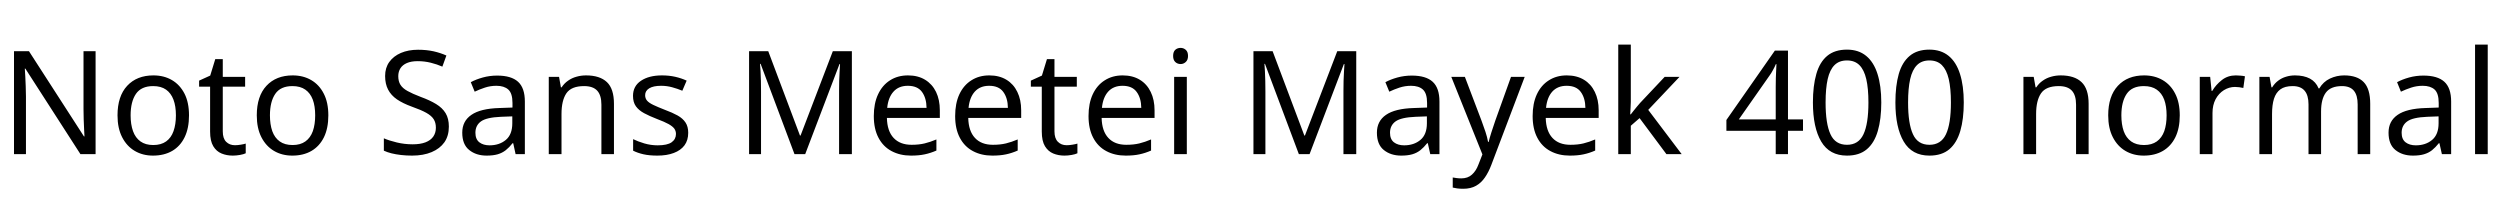 <svg xmlns="http://www.w3.org/2000/svg" xmlns:xlink="http://www.w3.org/1999/xlink" width="416.112" height="33.36"><path fill="black" d="M15.91 8.52L15.91 25.66L13.39 25.66L4.22 11.42L4.13 11.42Q4.18 11.98 4.21 12.73Q4.25 13.49 4.28 14.34Q4.32 15.19 4.32 16.08L4.32 16.08L4.32 25.66L2.33 25.66L2.33 8.52L4.82 8.52L13.97 22.70L14.06 22.70Q14.04 22.32 14.00 21.55Q13.97 20.78 13.93 19.87Q13.90 18.96 13.90 18.19L13.90 18.19L13.90 8.52L15.91 8.52ZM31.46 19.20L31.46 19.20Q31.46 21.34 30.73 22.84Q30 24.34 28.66 25.12Q27.31 25.90 25.46 25.90L25.46 25.90Q23.76 25.90 22.43 25.12Q21.10 24.34 20.33 22.84Q19.56 21.34 19.56 19.20L19.56 19.20Q19.56 16.01 21.17 14.28Q22.78 12.55 25.54 12.55L25.54 12.55Q27.29 12.55 28.62 13.33Q29.95 14.11 30.71 15.59Q31.46 17.06 31.46 19.20ZM21.74 19.20L21.74 19.20Q21.74 20.71 22.14 21.83Q22.54 22.94 23.38 23.54Q24.22 24.14 25.51 24.14L25.51 24.14Q26.81 24.14 27.65 23.54Q28.49 22.94 28.88 21.83Q29.28 20.71 29.28 19.20L29.28 19.20Q29.28 17.66 28.87 16.58Q28.46 15.50 27.64 14.92Q26.81 14.33 25.49 14.33L25.49 14.33Q23.52 14.33 22.63 15.62Q21.74 16.92 21.74 19.20ZM39.10 24.17L39.10 24.17Q39.58 24.17 40.08 24.08Q40.58 24 40.90 23.90L40.90 23.90L40.90 25.51Q40.56 25.68 39.94 25.79Q39.31 25.90 38.74 25.90L38.74 25.90Q37.73 25.90 36.88 25.55Q36.02 25.20 35.50 24.34Q34.97 23.47 34.97 21.91L34.97 21.91L34.97 14.42L33.14 14.42L33.14 13.42L34.99 12.58L35.83 9.84L37.08 9.84L37.08 12.79L40.80 12.79L40.80 14.42L37.08 14.42L37.08 21.86Q37.08 23.04 37.64 23.60Q38.21 24.17 39.10 24.17ZM54.65 19.20L54.65 19.20Q54.65 21.34 53.92 22.84Q53.18 24.34 51.84 25.12Q50.50 25.90 48.65 25.90L48.65 25.90Q46.94 25.90 45.61 25.12Q44.28 24.34 43.51 22.84Q42.74 21.34 42.74 19.20L42.74 19.20Q42.74 16.01 44.35 14.28Q45.96 12.55 48.72 12.55L48.72 12.55Q50.47 12.55 51.80 13.33Q53.14 14.11 53.89 15.59Q54.65 17.06 54.65 19.20ZM44.93 19.20L44.93 19.20Q44.93 20.71 45.32 21.83Q45.72 22.94 46.56 23.54Q47.40 24.14 48.70 24.14L48.70 24.14Q49.99 24.14 50.83 23.54Q51.67 22.94 52.07 21.83Q52.46 20.71 52.46 19.20L52.46 19.20Q52.46 17.66 52.06 16.58Q51.65 15.50 50.82 14.92Q49.99 14.33 48.67 14.33L48.67 14.33Q46.70 14.33 45.82 15.62Q44.93 16.92 44.93 19.20ZM74.71 21.07L74.71 21.07Q74.71 22.61 73.97 23.68Q73.22 24.74 71.84 25.32Q70.46 25.90 68.59 25.90L68.59 25.90Q67.63 25.90 66.76 25.80Q65.88 25.70 65.16 25.52Q64.44 25.34 63.89 25.08L63.89 25.08L63.89 23.02Q64.75 23.40 66.04 23.71Q67.32 24.02 68.69 24.02L68.69 24.02Q69.96 24.02 70.82 23.69Q71.69 23.35 72.12 22.73Q72.55 22.10 72.55 21.26L72.55 21.26Q72.55 20.42 72.19 19.85Q71.83 19.27 70.96 18.78Q70.08 18.29 68.52 17.74L68.52 17.74Q67.06 17.21 66.07 16.54Q65.09 15.86 64.60 14.92Q64.10 13.97 64.10 12.65L64.10 12.65Q64.10 11.28 64.80 10.31Q65.50 9.34 66.73 8.81Q67.97 8.28 69.58 8.28L69.58 8.28Q70.99 8.28 72.17 8.54Q73.34 8.81 74.30 9.24L74.30 9.24L73.63 11.09Q72.74 10.70 71.70 10.44Q70.66 10.18 69.53 10.18L69.53 10.18Q68.45 10.18 67.73 10.49Q67.01 10.80 66.65 11.36Q66.29 11.93 66.29 12.67L66.29 12.67Q66.29 13.54 66.65 14.11Q67.01 14.69 67.82 15.14Q68.64 15.60 70.03 16.13L70.03 16.13Q71.54 16.68 72.59 17.32Q73.63 17.95 74.17 18.84Q74.71 19.73 74.71 21.07ZM82.75 12.58L82.75 12.58Q85.10 12.58 86.23 13.61Q87.36 14.64 87.36 16.90L87.36 16.90L87.36 25.66L85.82 25.66L85.42 23.83L85.32 23.83Q84.77 24.53 84.18 25.00Q83.59 25.46 82.84 25.68Q82.08 25.90 81 25.90L81 25.90Q79.25 25.90 78.10 24.97Q76.94 24.05 76.94 22.08L76.94 22.08Q76.94 20.16 78.46 19.12Q79.97 18.07 83.11 17.98L83.11 17.98L85.30 17.90L85.30 17.14Q85.30 15.53 84.60 14.90Q83.90 14.28 82.63 14.28L82.63 14.28Q81.62 14.28 80.71 14.58Q79.80 14.88 79.01 15.26L79.01 15.26L78.36 13.68Q79.20 13.22 80.35 12.90Q81.50 12.58 82.75 12.58ZM85.27 19.37L83.38 19.44Q80.98 19.54 80.05 20.21Q79.13 20.88 79.13 22.10L79.13 22.10Q79.13 23.18 79.79 23.69Q80.45 24.19 81.48 24.19L81.48 24.19Q83.11 24.19 84.19 23.29Q85.27 22.39 85.27 20.52L85.27 20.52L85.27 19.37ZM97.54 12.55L97.54 12.55Q99.84 12.55 101.02 13.67Q102.19 14.78 102.19 17.28L102.19 17.28L102.19 25.66L100.10 25.66L100.10 17.42Q100.10 15.86 99.41 15.10Q98.71 14.33 97.22 14.33L97.22 14.33Q95.09 14.33 94.27 15.53Q93.46 16.73 93.46 18.98L93.46 18.98L93.46 25.66L91.34 25.66L91.34 12.79L93.05 12.79L93.36 14.54L93.48 14.54Q93.91 13.87 94.55 13.43Q95.18 12.98 95.95 12.77Q96.72 12.55 97.54 12.55ZM114.55 22.10L114.55 22.10Q114.55 23.35 113.93 24.19Q113.30 25.03 112.15 25.46Q111 25.90 109.42 25.90L109.42 25.90Q108.07 25.90 107.10 25.68Q106.13 25.46 105.38 25.08L105.38 25.08L105.38 23.16Q106.15 23.54 107.24 23.87Q108.34 24.19 109.46 24.19L109.46 24.19Q111.07 24.19 111.79 23.68Q112.51 23.16 112.51 22.30L112.51 22.30Q112.51 21.82 112.25 21.43Q111.98 21.05 111.30 20.66Q110.62 20.28 109.34 19.80L109.34 19.80Q108.10 19.32 107.21 18.84Q106.32 18.36 105.84 17.69Q105.36 17.02 105.36 15.96L105.36 15.96Q105.36 14.33 106.69 13.44Q108.02 12.55 110.18 12.55L110.18 12.55Q111.36 12.55 112.38 12.78Q113.40 13.01 114.29 13.42L114.29 13.42L113.57 15.10Q112.75 14.76 111.86 14.52Q110.98 14.28 110.04 14.28L110.04 14.28Q108.74 14.28 108.06 14.70Q107.38 15.12 107.38 15.84L107.38 15.84Q107.38 16.37 107.69 16.74Q108 17.11 108.73 17.46Q109.46 17.81 110.69 18.29L110.69 18.29Q111.91 18.74 112.78 19.22Q113.64 19.70 114.10 20.39Q114.55 21.07 114.55 22.10ZM134.02 25.66L132.24 25.66L126.60 10.63L126.50 10.63Q126.55 11.11 126.59 11.86Q126.62 12.60 126.65 13.48Q126.67 14.35 126.67 15.26L126.67 15.26L126.67 25.66L124.68 25.66L124.68 8.52L127.87 8.52L133.15 22.56L133.25 22.56L138.62 8.52L141.79 8.52L141.79 25.66L139.66 25.66L139.66 15.12Q139.66 14.28 139.68 13.45Q139.70 12.62 139.75 11.89Q139.80 11.16 139.82 10.66L139.82 10.66L139.73 10.66L134.02 25.66ZM151.13 12.55L151.13 12.55Q152.78 12.55 153.97 13.27Q155.16 13.99 155.80 15.30Q156.43 16.61 156.43 18.36L156.43 18.36L156.43 19.63L147.62 19.63Q147.67 21.82 148.74 22.96Q149.81 24.10 151.73 24.10L151.73 24.10Q152.95 24.10 153.90 23.87Q154.85 23.64 155.86 23.21L155.86 23.21L155.86 25.06Q154.87 25.49 153.91 25.69Q152.95 25.90 151.63 25.90L151.63 25.90Q149.81 25.90 148.40 25.15Q147 24.41 146.22 22.93Q145.44 21.46 145.44 19.32L145.44 19.32Q145.44 17.21 146.15 15.70Q146.86 14.18 148.14 13.37Q149.42 12.55 151.13 12.55ZM151.10 14.28L151.10 14.28Q149.59 14.28 148.72 15.25Q147.84 16.22 147.67 17.95L147.67 17.95L154.22 17.95Q154.20 16.32 153.46 15.30Q152.71 14.28 151.10 14.28ZM164.66 12.55L164.66 12.55Q166.32 12.55 167.51 13.27Q168.70 13.99 169.33 15.30Q169.97 16.61 169.97 18.36L169.97 18.36L169.97 19.63L161.16 19.63Q161.21 21.82 162.28 22.96Q163.34 24.10 165.26 24.10L165.26 24.10Q166.49 24.10 167.44 23.87Q168.38 23.64 169.39 23.21L169.39 23.21L169.39 25.06Q168.41 25.49 167.45 25.69Q166.49 25.90 165.17 25.90L165.17 25.90Q163.34 25.90 161.94 25.15Q160.54 24.41 159.76 22.93Q158.98 21.46 158.98 19.32L158.98 19.32Q158.98 17.21 159.68 15.70Q160.39 14.18 161.68 13.37Q162.96 12.55 164.66 12.55ZM164.64 14.28L164.64 14.28Q163.13 14.28 162.25 15.25Q161.38 16.22 161.21 17.95L161.21 17.95L167.76 17.95Q167.74 16.32 166.99 15.30Q166.25 14.28 164.64 14.28ZM177.53 24.17L177.53 24.17Q178.01 24.17 178.51 24.08Q179.02 24 179.33 23.90L179.33 23.90L179.33 25.51Q178.99 25.68 178.37 25.79Q177.74 25.90 177.17 25.90L177.17 25.90Q176.16 25.90 175.31 25.55Q174.46 25.20 173.93 24.34Q173.40 23.47 173.40 21.91L173.40 21.91L173.40 14.42L171.58 14.42L171.58 13.42L173.42 12.58L174.26 9.84L175.51 9.84L175.51 12.79L179.23 12.79L179.23 14.42L175.51 14.42L175.51 21.86Q175.51 23.04 176.08 23.60Q176.64 24.17 177.53 24.17ZM186.86 12.55L186.86 12.55Q188.52 12.55 189.71 13.27Q190.90 13.99 191.53 15.30Q192.17 16.61 192.17 18.36L192.17 18.36L192.17 19.63L183.36 19.63Q183.41 21.82 184.48 22.96Q185.54 24.10 187.46 24.10L187.46 24.10Q188.69 24.10 189.64 23.87Q190.58 23.64 191.59 23.21L191.59 23.21L191.59 25.06Q190.61 25.49 189.65 25.69Q188.69 25.90 187.37 25.90L187.37 25.90Q185.54 25.90 184.14 25.15Q182.74 24.41 181.96 22.93Q181.18 21.46 181.18 19.32L181.18 19.32Q181.18 17.21 181.88 15.70Q182.59 14.18 183.88 13.37Q185.16 12.55 186.86 12.55ZM186.84 14.28L186.84 14.28Q185.33 14.28 184.45 15.25Q183.58 16.22 183.41 17.95L183.41 17.95L189.96 17.95Q189.94 16.32 189.19 15.30Q188.45 14.28 186.84 14.28ZM195.43 12.79L197.54 12.79L197.54 25.66L195.43 25.66L195.43 12.79ZM196.51 7.97L196.51 7.97Q196.99 7.97 197.36 8.29Q197.74 8.62 197.74 9.31L197.74 9.31Q197.74 9.98 197.36 10.32Q196.99 10.66 196.51 10.66L196.51 10.66Q195.98 10.66 195.62 10.32Q195.26 9.98 195.26 9.31L195.26 9.31Q195.26 8.62 195.62 8.29Q195.98 7.97 196.51 7.97ZM217.97 25.66L216.19 25.66L210.55 10.63L210.46 10.63Q210.50 11.11 210.54 11.86Q210.58 12.60 210.60 13.48Q210.62 14.35 210.62 15.26L210.62 15.26L210.62 25.66L208.63 25.66L208.63 8.52L211.82 8.52L217.10 22.56L217.20 22.56L222.58 8.52L225.74 8.52L225.74 25.66L223.61 25.66L223.61 15.12Q223.61 14.28 223.63 13.45Q223.66 12.62 223.70 11.89Q223.75 11.16 223.78 10.66L223.78 10.66L223.68 10.66L217.97 25.66ZM234.98 12.58L234.98 12.58Q237.34 12.58 238.46 13.61Q239.59 14.64 239.59 16.90L239.59 16.90L239.59 25.66L238.06 25.66L237.65 23.83L237.55 23.83Q237 24.53 236.41 25.00Q235.82 25.46 235.07 25.68Q234.31 25.90 233.23 25.90L233.23 25.90Q231.48 25.90 230.33 24.97Q229.18 24.05 229.18 22.08L229.18 22.08Q229.18 20.16 230.69 19.12Q232.20 18.07 235.34 17.98L235.34 17.98L237.53 17.90L237.53 17.14Q237.53 15.53 236.83 14.90Q236.14 14.28 234.86 14.28L234.86 14.28Q233.86 14.28 232.94 14.58Q232.03 14.88 231.24 15.26L231.24 15.26L230.59 13.68Q231.43 13.22 232.58 12.90Q233.74 12.58 234.98 12.58ZM237.50 19.37L235.61 19.44Q233.21 19.54 232.28 20.21Q231.36 20.88 231.36 22.10L231.36 22.10Q231.36 23.18 232.02 23.69Q232.68 24.19 233.71 24.19L233.71 24.19Q235.34 24.19 236.42 23.29Q237.50 22.39 237.50 20.52L237.50 20.52L237.50 19.37ZM246.74 25.70L241.56 12.79L243.82 12.79L246.60 20.11Q246.96 21.07 247.25 21.95Q247.54 22.82 247.68 23.62L247.68 23.62L247.78 23.62Q247.92 23.02 248.23 22.04Q248.54 21.07 248.88 20.09L248.88 20.09L251.50 12.79L253.78 12.79L248.23 27.43Q247.78 28.63 247.16 29.53Q246.55 30.43 245.68 30.92Q244.80 31.42 243.55 31.42L243.55 31.42Q242.98 31.42 242.54 31.36Q242.11 31.30 241.80 31.22L241.80 31.22L241.80 29.54Q242.06 29.59 242.44 29.64Q242.81 29.69 243.22 29.69L243.22 29.69Q244.32 29.69 245.00 29.06Q245.69 28.44 246.07 27.41L246.07 27.41L246.74 25.70ZM260.78 12.55L260.78 12.55Q262.44 12.55 263.63 13.27Q264.82 13.99 265.45 15.30Q266.09 16.61 266.09 18.36L266.09 18.36L266.09 19.63L257.28 19.63Q257.33 21.82 258.40 22.96Q259.46 24.10 261.38 24.10L261.38 24.10Q262.61 24.10 263.56 23.87Q264.50 23.64 265.51 23.21L265.51 23.21L265.51 25.06Q264.53 25.49 263.57 25.69Q262.61 25.90 261.29 25.90L261.29 25.90Q259.46 25.90 258.06 25.15Q256.66 24.41 255.88 22.93Q255.10 21.46 255.10 19.32L255.10 19.32Q255.10 17.21 255.80 15.70Q256.51 14.18 257.80 13.37Q259.08 12.55 260.78 12.55ZM260.76 14.28L260.76 14.28Q259.25 14.28 258.37 15.25Q257.50 16.22 257.33 17.95L257.33 17.95L263.88 17.95Q263.86 16.32 263.11 15.30Q262.37 14.28 260.76 14.28ZM271.44 7.42L271.44 16.94Q271.44 17.33 271.40 17.95Q271.37 18.58 271.34 19.03L271.34 19.03L271.44 19.03Q271.58 18.84 271.87 18.48Q272.16 18.12 272.46 17.75Q272.76 17.38 272.98 17.14L272.98 17.14L277.08 12.79L279.55 12.79L274.34 18.29L279.91 25.66L277.37 25.66L272.90 19.66L271.44 20.93L271.44 25.66L269.35 25.66L269.35 7.42L271.44 7.42ZM300.10 19.87L300.10 21.77L297.60 21.77L297.60 25.66L295.56 25.66L295.56 21.77L287.35 21.77L287.35 19.97L295.42 8.42L297.60 8.42L297.60 19.87L300.10 19.87ZM295.56 19.87L295.56 14.47Q295.56 13.63 295.58 12.98Q295.61 12.34 295.63 11.77Q295.66 11.21 295.68 10.68L295.68 10.68L295.58 10.68Q295.39 11.14 295.10 11.66Q294.82 12.19 294.55 12.55L294.55 12.55L289.42 19.87L295.56 19.87ZM313.13 17.06L313.13 17.06Q313.13 19.82 312.55 21.80Q311.98 23.78 310.73 24.84Q309.48 25.90 307.42 25.90L307.42 25.90Q304.51 25.90 303.13 23.56Q301.75 21.22 301.75 17.06L301.75 17.06Q301.75 14.28 302.32 12.31Q302.88 10.34 304.13 9.30Q305.38 8.26 307.42 8.26L307.42 8.26Q309.34 8.26 310.61 9.30Q311.88 10.34 312.50 12.31Q313.13 14.28 313.13 17.06ZM303.86 17.06L303.86 17.06Q303.86 20.59 304.67 22.34Q305.47 24.10 307.42 24.10L307.42 24.10Q309.34 24.10 310.16 22.36Q310.99 20.62 310.99 17.06L310.99 17.06Q310.99 14.71 310.63 13.16Q310.27 11.62 309.49 10.84Q308.71 10.06 307.42 10.06L307.42 10.06Q306.12 10.06 305.34 10.84Q304.56 11.62 304.21 13.16Q303.86 14.71 303.86 17.06ZM326.86 17.06L326.86 17.06Q326.86 19.82 326.28 21.80Q325.70 23.78 324.46 24.84Q323.21 25.90 321.14 25.90L321.14 25.90Q318.24 25.90 316.86 23.56Q315.48 21.22 315.48 17.06L315.48 17.06Q315.48 14.28 316.04 12.31Q316.61 10.34 317.86 9.30Q319.10 8.26 321.14 8.26L321.14 8.26Q323.06 8.26 324.34 9.30Q325.61 10.34 326.23 12.31Q326.86 14.28 326.86 17.06ZM317.59 17.06L317.59 17.06Q317.59 20.59 318.40 22.34Q319.20 24.10 321.14 24.10L321.14 24.10Q323.06 24.10 323.89 22.36Q324.72 20.62 324.72 17.06L324.72 17.06Q324.72 14.71 324.36 13.16Q324.00 11.62 323.22 10.84Q322.44 10.06 321.14 10.06L321.14 10.06Q319.85 10.06 319.07 10.84Q318.29 11.62 317.94 13.16Q317.59 14.71 317.59 17.06ZM342.98 12.55L342.98 12.55Q345.29 12.55 346.46 13.67Q347.64 14.78 347.64 17.28L347.64 17.28L347.64 25.66L345.55 25.66L345.55 17.42Q345.55 15.86 344.86 15.10Q344.16 14.33 342.67 14.33L342.67 14.33Q340.54 14.33 339.72 15.53Q338.90 16.73 338.90 18.98L338.90 18.98L338.90 25.66L336.79 25.66L336.79 12.79L338.50 12.79L338.81 14.54L338.93 14.54Q339.36 13.87 340.00 13.43Q340.63 12.98 341.40 12.77Q342.17 12.55 342.98 12.55ZM362.81 19.20L362.81 19.20Q362.81 21.34 362.08 22.84Q361.34 24.34 360.00 25.12Q358.66 25.90 356.81 25.90L356.81 25.90Q355.10 25.90 353.77 25.12Q352.44 24.34 351.67 22.84Q350.90 21.34 350.90 19.20L350.90 19.20Q350.90 16.01 352.51 14.28Q354.12 12.55 356.88 12.55L356.88 12.55Q358.63 12.55 359.96 13.33Q361.30 14.11 362.05 15.59Q362.81 17.06 362.81 19.20ZM353.09 19.20L353.09 19.20Q353.09 20.71 353.48 21.83Q353.88 22.94 354.72 23.54Q355.56 24.14 356.86 24.14L356.86 24.14Q358.15 24.14 358.99 23.54Q359.83 22.94 360.23 21.83Q360.62 20.71 360.62 19.20L360.62 19.20Q360.62 17.66 360.22 16.58Q359.81 15.50 358.98 14.92Q358.15 14.33 356.83 14.33L356.83 14.33Q354.86 14.33 353.98 15.62Q353.09 16.92 353.09 19.20ZM372.14 12.55L372.14 12.55Q372.50 12.55 372.92 12.59Q373.34 12.62 373.66 12.70L373.66 12.70L373.39 14.64Q373.08 14.57 372.71 14.52Q372.34 14.47 372.00 14.47L372.00 14.47Q371.02 14.47 370.15 15.01Q369.29 15.55 368.77 16.52Q368.26 17.50 368.26 18.79L368.26 18.79L368.26 25.66L366.14 25.66L366.14 12.79L367.87 12.79L368.11 15.14L368.21 15.14Q368.83 14.09 369.82 13.32Q370.80 12.55 372.14 12.55ZM390.17 12.55L390.17 12.55Q392.35 12.55 393.43 13.67Q394.51 14.78 394.51 17.28L394.51 17.28L394.51 25.66L392.42 25.66L392.42 17.38Q392.42 15.86 391.79 15.10Q391.15 14.33 389.81 14.33L389.81 14.33Q387.94 14.33 387.13 15.41Q386.33 16.49 386.33 18.55L386.33 18.55L386.33 25.66L384.24 25.66L384.24 17.38Q384.24 15.86 383.59 15.10Q382.94 14.33 381.60 14.33L381.60 14.33Q380.30 14.33 379.56 14.87Q378.82 15.41 378.49 16.44Q378.17 17.47 378.17 18.98L378.17 18.98L378.17 25.66L376.06 25.66L376.06 12.79L377.76 12.79L378.07 14.54L378.19 14.54Q378.60 13.87 379.19 13.43Q379.78 12.98 380.50 12.77Q381.22 12.55 381.98 12.55L381.98 12.55Q383.47 12.55 384.47 13.08Q385.46 13.61 385.92 14.71L385.92 14.71L386.04 14.71Q386.69 13.61 387.80 13.08Q388.92 12.55 390.17 12.55ZM403.37 12.58L403.37 12.58Q405.72 12.58 406.85 13.61Q407.98 14.64 407.98 16.90L407.98 16.90L407.98 25.66L406.44 25.66L406.03 23.83L405.94 23.83Q405.38 24.53 404.80 25.00Q404.21 25.46 403.45 25.68Q402.70 25.90 401.62 25.90L401.62 25.90Q399.86 25.90 398.71 24.97Q397.56 24.05 397.56 22.08L397.56 22.08Q397.56 20.16 399.07 19.12Q400.58 18.07 403.73 17.98L403.73 17.98L405.91 17.90L405.91 17.14Q405.91 15.53 405.22 14.90Q404.52 14.28 403.25 14.28L403.25 14.28Q402.24 14.28 401.33 14.58Q400.42 14.88 399.62 15.26L399.62 15.26L398.98 13.68Q399.82 13.22 400.97 12.90Q402.12 12.58 403.37 12.58ZM405.89 19.37L403.99 19.44Q401.59 19.54 400.67 20.21Q399.74 20.88 399.74 22.10L399.74 22.10Q399.74 23.18 400.40 23.69Q401.06 24.19 402.10 24.19L402.10 24.19Q403.73 24.19 404.81 23.29Q405.89 22.39 405.89 20.52L405.89 20.52L405.89 19.37ZM414.07 7.42L414.07 25.66L411.96 25.66L411.96 7.42L414.07 7.42Z"/></svg>